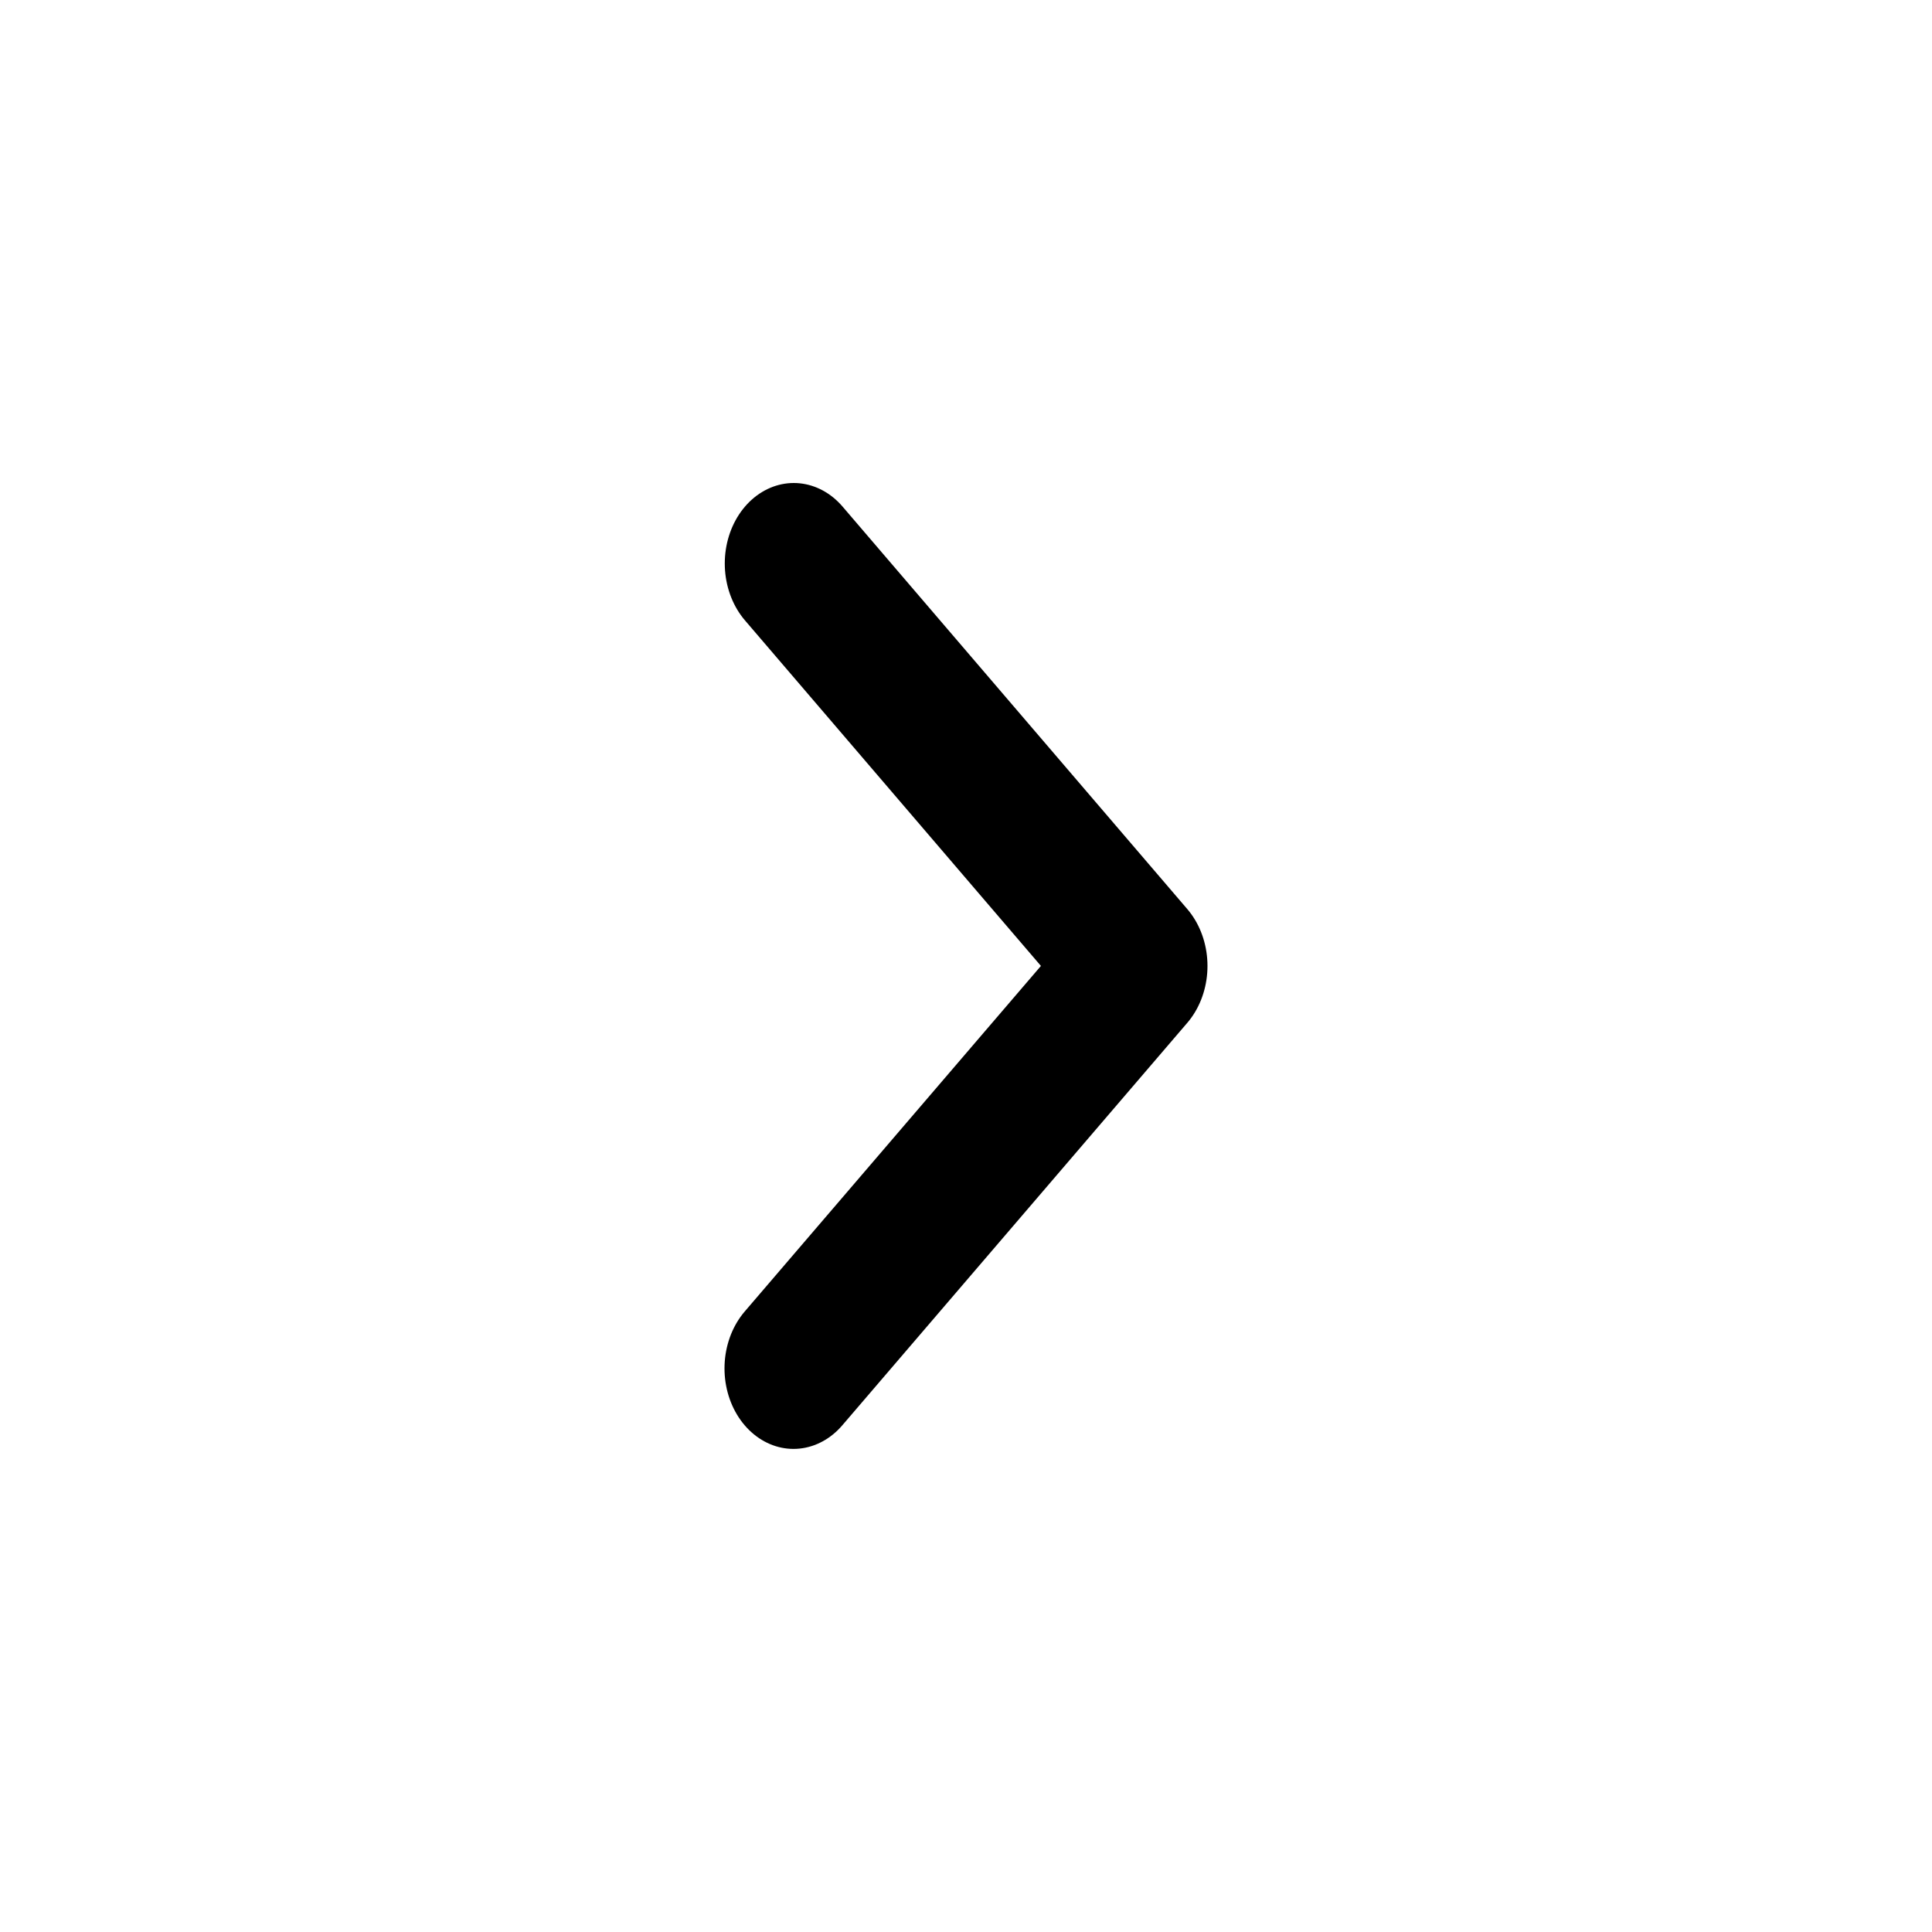 <?xml version="1.0" encoding="UTF-8" standalone="no"?>
<svg
   width="80"
   height="80"
   viewBox="0 0 80 80"
   version="1.1"
   id="svg10"
   sodipodi:docname="panel_arrow_custom.svg"
   inkscape:version="1.1 (c68e22c387, 2021-05-23)"
   xmlns:inkscape="http://www.inkscape.org/namespaces/inkscape"
   xmlns:sodipodi="http://sodipodi.sourceforge.net/DTD/sodipodi-0.dtd"
   xmlns="http://www.w3.org/2000/svg"
   xmlns:svg="http://www.w3.org/2000/svg">
  <defs
     id="defs14" />
  <sodipodi:namedview
     id="namedview12"
     pagecolor="#ffffff"
     bordercolor="#666666"
     borderopacity="1.0"
     inkscape:pageshadow="2"
     inkscape:pageopacity="0.0"
     inkscape:pagecheckerboard="0"
     showgrid="false"
     width="12px"
     inkscape:zoom="6.4302523"
     inkscape:cx="42.688838"
     inkscape:cy="44.477259"
     inkscape:window-width="1920"
     inkscape:window-height="1043"
     inkscape:window-x="0"
     inkscape:window-y="0"
     inkscape:window-maximized="1"
     inkscape:current-layer="svg10" />
  <g
     fill="none"
     fill-rule="evenodd"
     stroke-linecap="round"
     stroke-linejoin="round"
     id="g8"
     transform="matrix(2.857,0,0,3.333,30,20)">
    <g
       stroke="#000000"
       stroke-width="2"
       id="g6">
      <g
         id="g4">
        <path
           d="m 221,30 5,-5 m -4.996,-5 4.996,5"
           transform="translate(-220,-19)"
           id="path2" />
      </g>
    </g>
  </g>
</svg>
